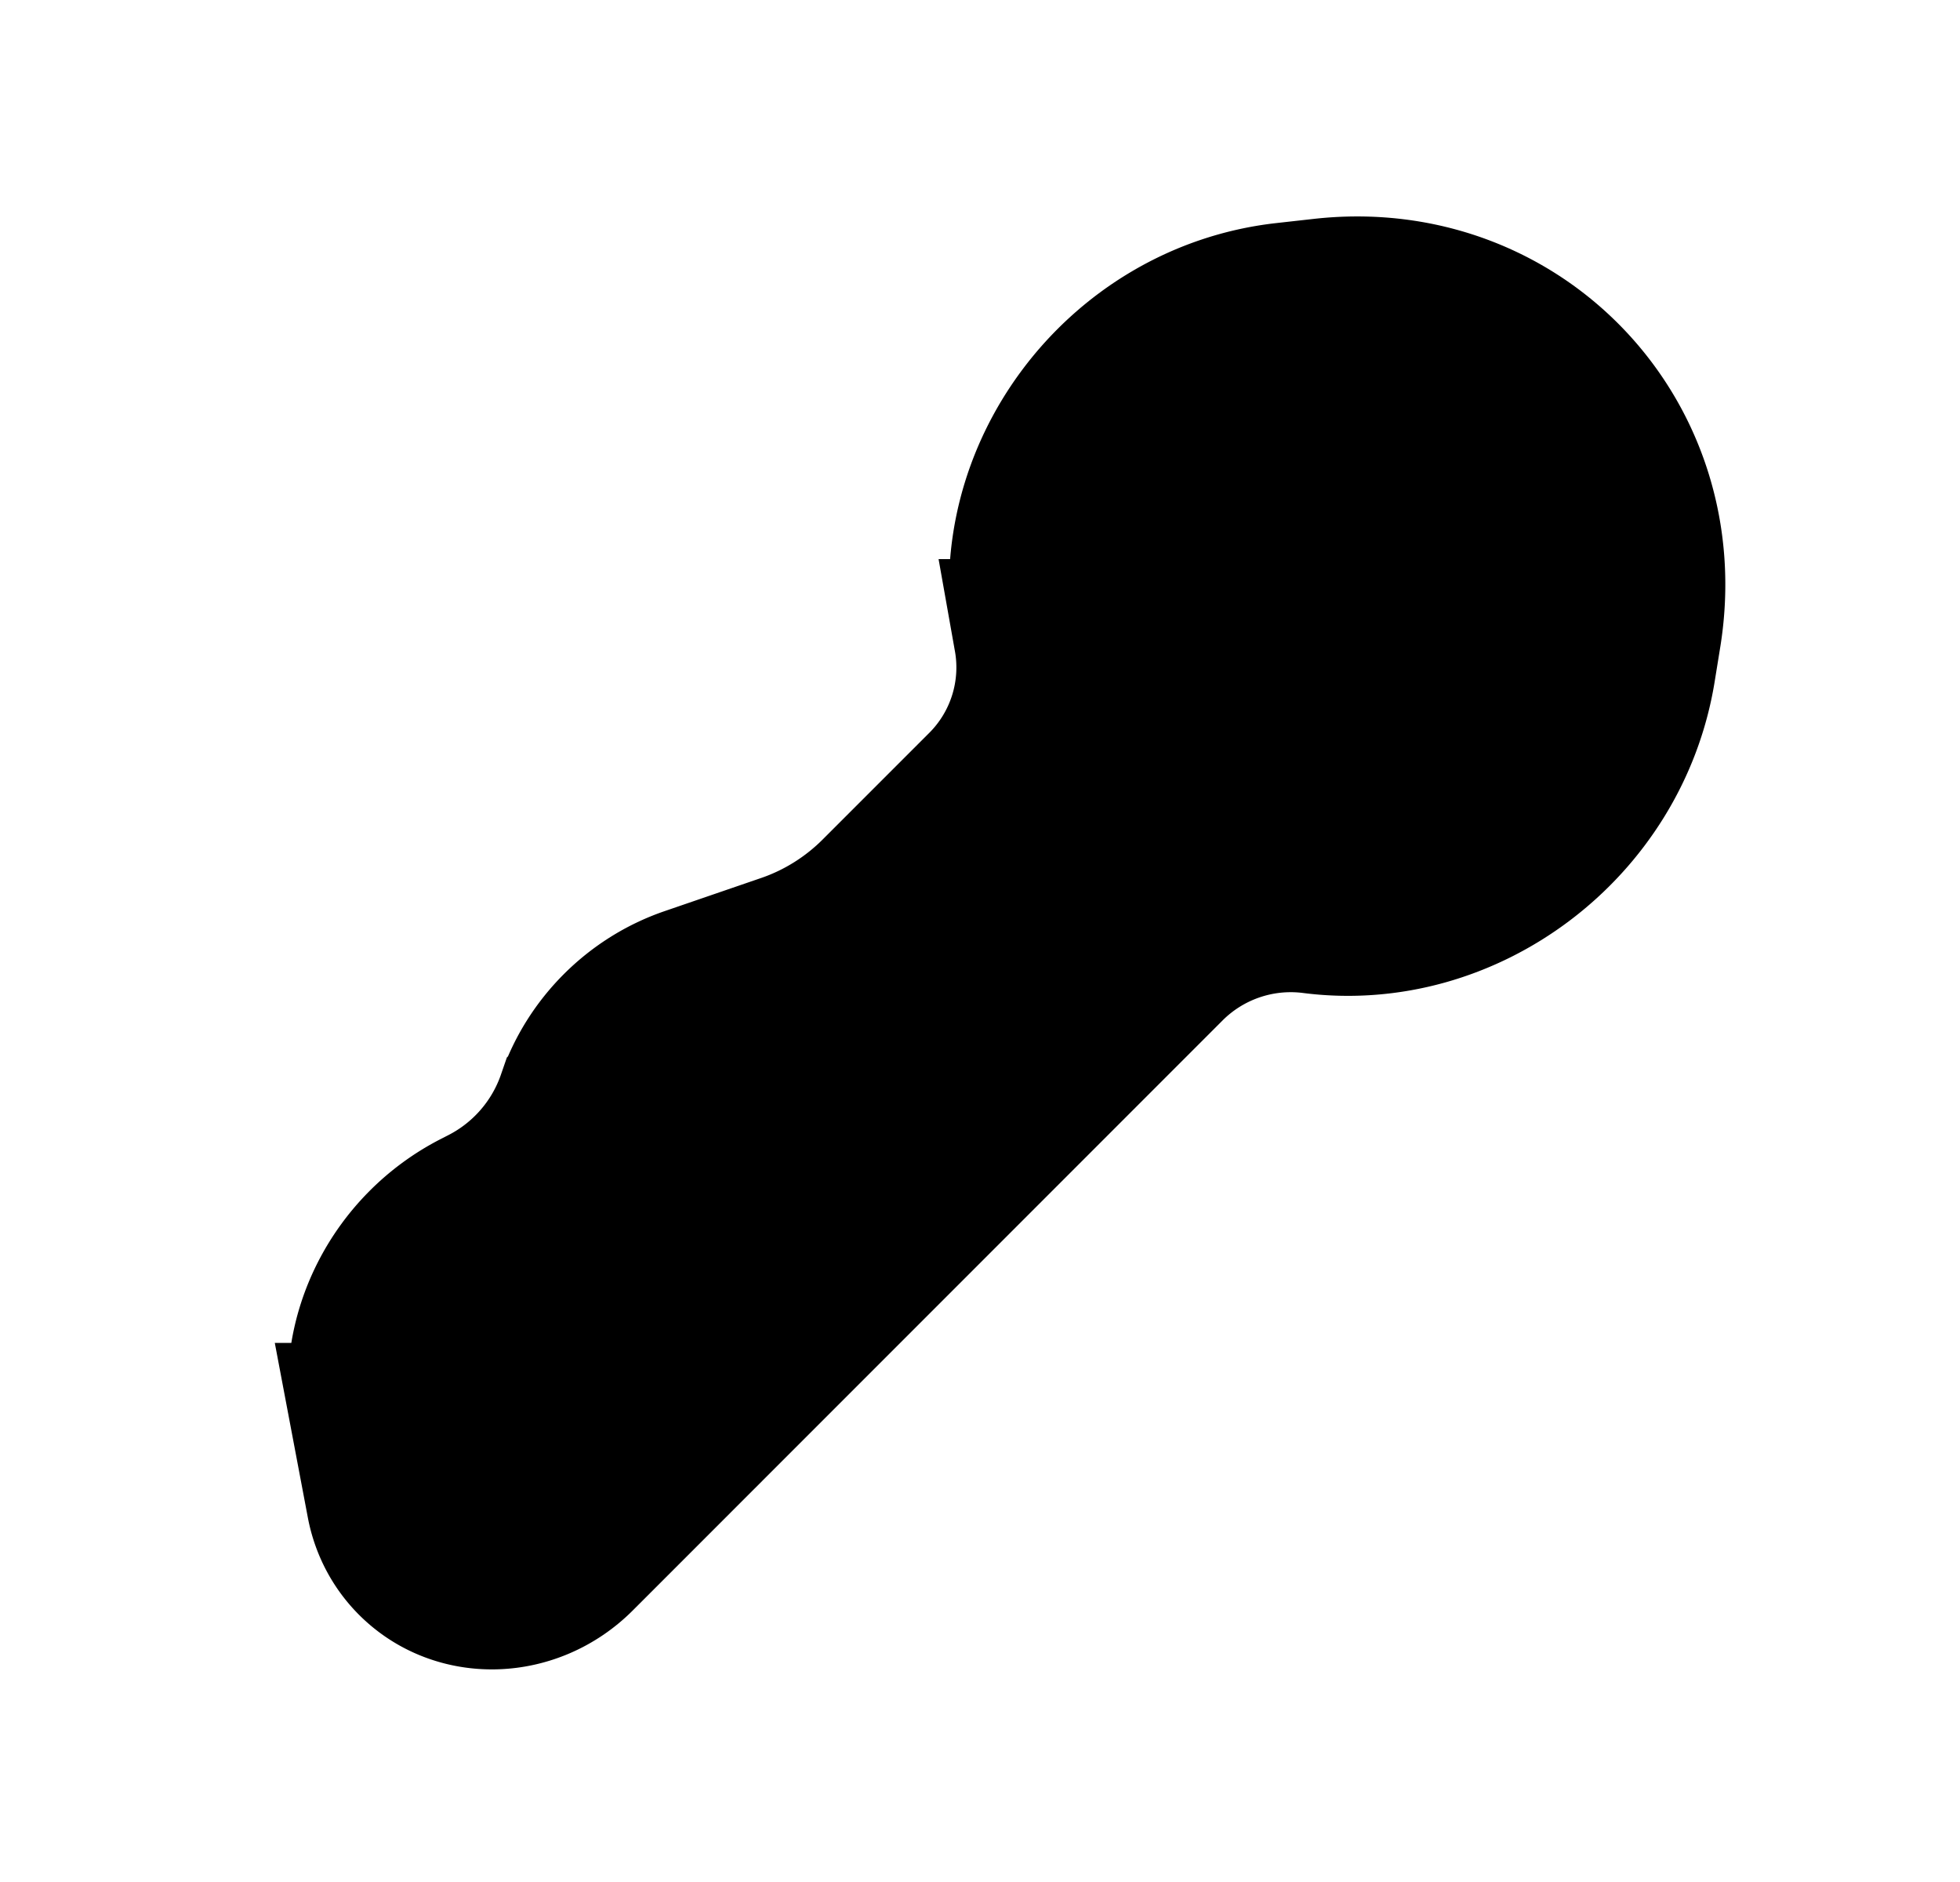 <svg xmlns="http://www.w3.org/2000/svg" viewBox="0 0 25 24" fill="currentColor" aria-hidden="true" data-slot="icon">
    <path stroke="#000" stroke-linecap="round" stroke-width="2" d="m4.712 18.125.197 1.041c.052.275.183.525.378.72.558.558 1.487.533 2.076-.055l7.515-7.516a2.23 2.23 0 0 1 1.854-.646c1.954.258 3.825-1.152 4.15-3.127l.071-.438c.41-2.495-1.586-4.602-4.092-4.318l-.474.053c-2.097.237-3.608 2.25-3.222 4.291a2.18 2.18 0 0 1-.617 1.935l-1.347 1.347c-.33.33-.73.58-1.167.73l-1.235.424c-.683.235-1.229.78-1.464 1.464a2.37 2.37 0 0 1-1.165 1.338l-.084.043c-1.012.514-1.579 1.634-1.374 2.714Z"/>
    <circle cx="1" cy="1" r="1" transform="scale(1 -1)rotate(-45 -1.4 -22.762)"/>
</svg>
